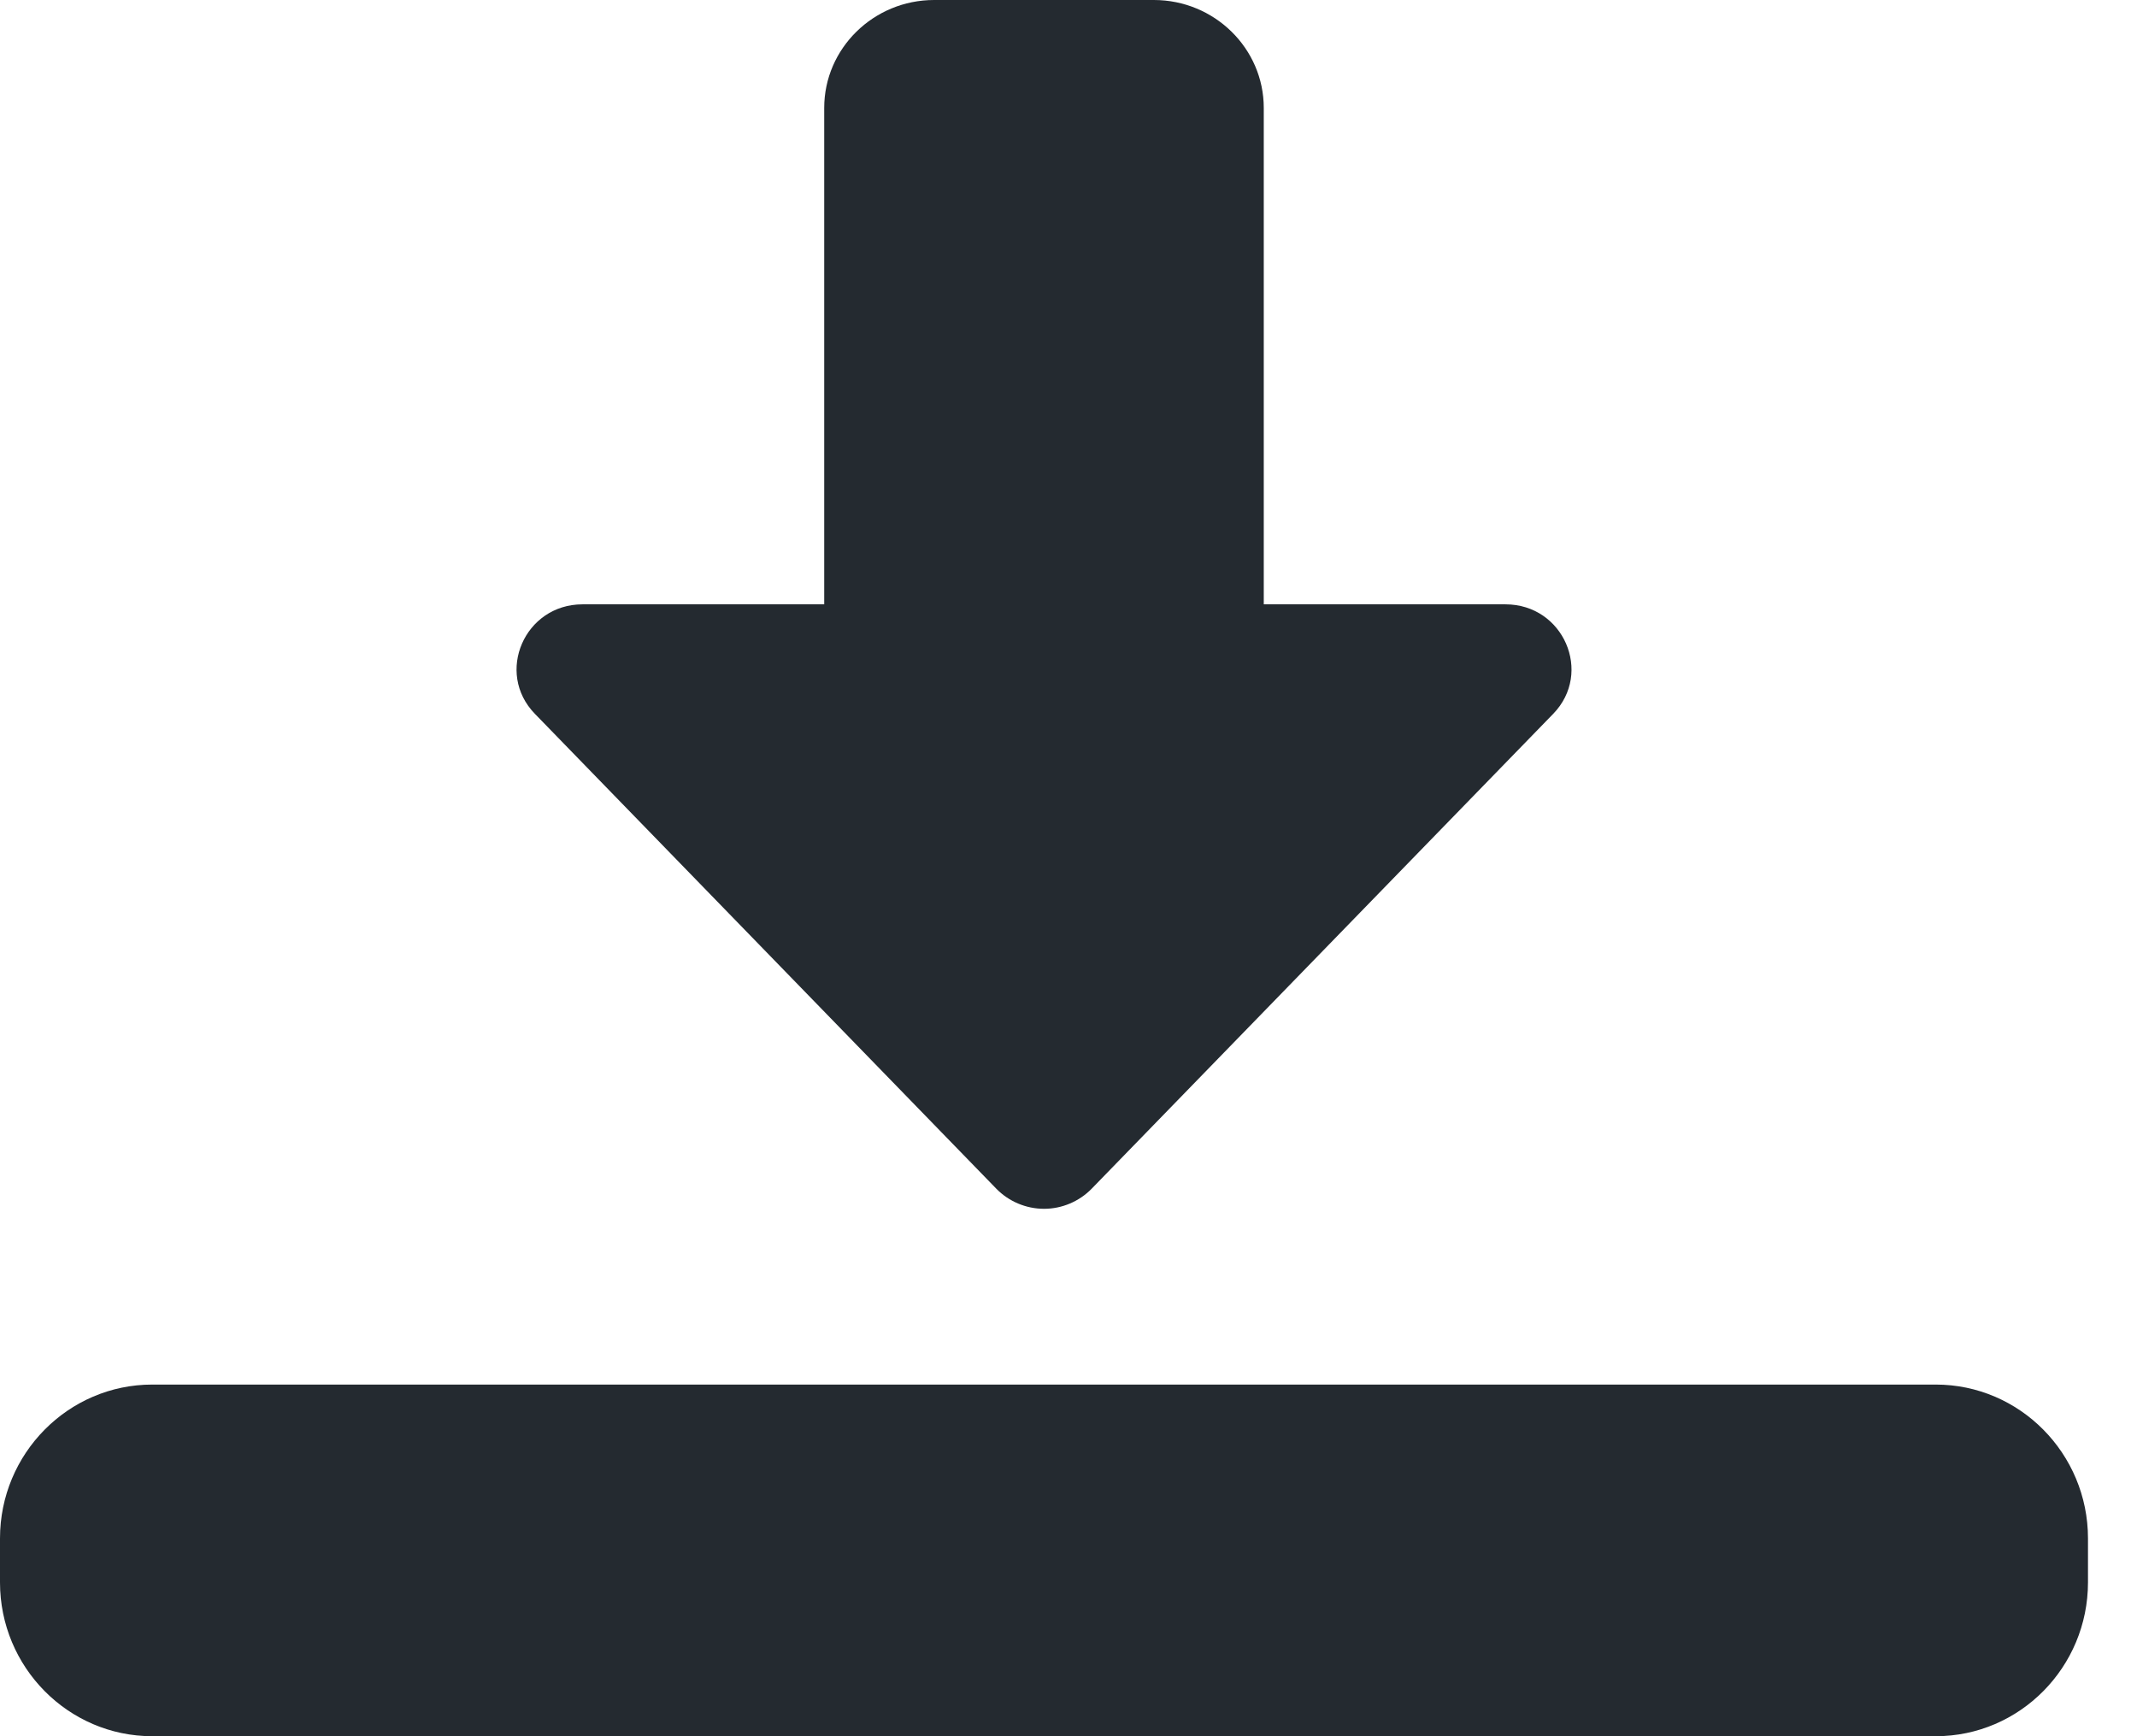 <svg width="16" height="13" viewBox="0 0 16 13" fill="none" xmlns="http://www.w3.org/2000/svg">
<g id="Group 1457533850">
<path id="Vector" d="M7.817 9.051C7.682 9.051 7.553 8.996 7.46 8.901L4.005 5.345C3.705 5.037 3.928 4.525 4.361 4.525H6.171V0.808C6.171 0.363 6.54 0 6.994 0H8.639C9.093 0 9.462 0.363 9.462 0.808V4.525H11.272C11.706 4.525 11.928 5.037 11.629 5.345L8.173 8.901C8.08 8.996 7.951 9.051 7.817 9.051Z" fill="#242A30"/>
<path id="Vector_2" d="M14.493 13H1.14C0.511 13 0 12.483 0 11.848V11.519C0 10.884 0.511 10.367 1.14 10.367H14.493C15.122 10.367 15.633 10.884 15.633 11.519V11.848C15.633 12.483 15.122 13 14.493 13Z" fill="#242A30"/>
</g>
</svg>
